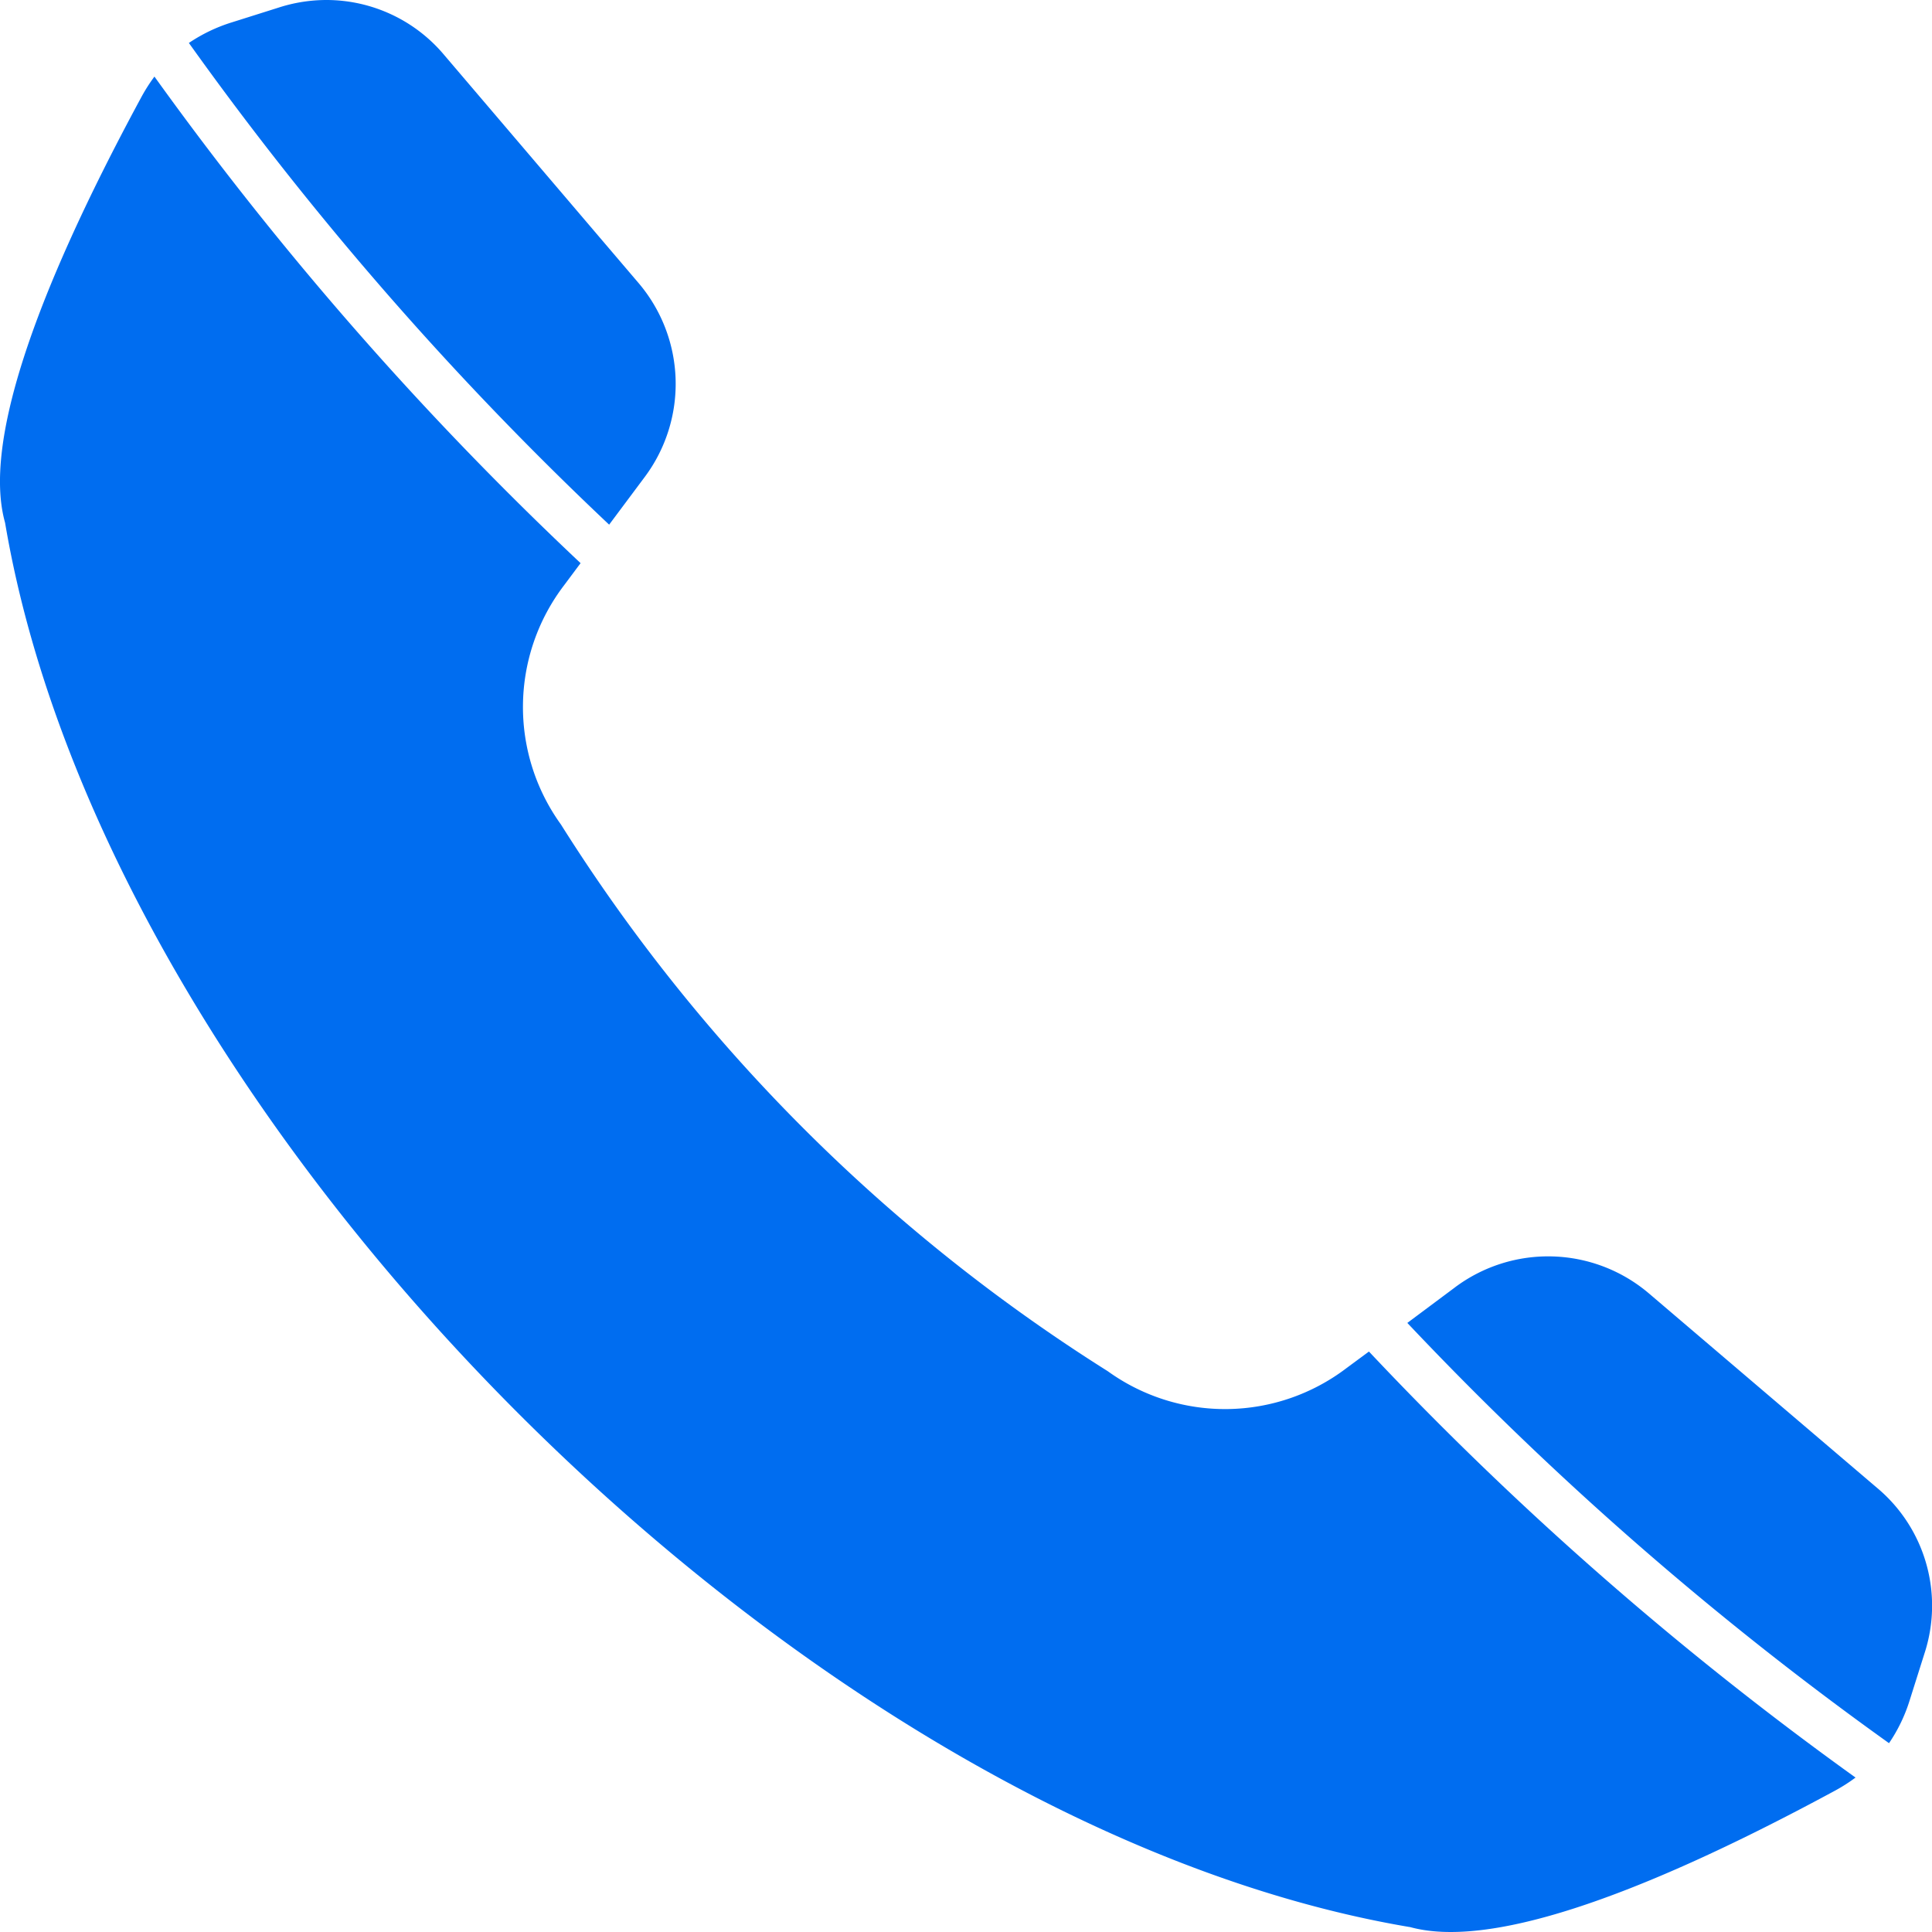 <!-- icon666.com - MILLIONS vector ICONS FREE --><svg id="Layer_1" viewBox="0 0 512 512" xmlns="http://www.w3.org/2000/svg" data-name="Layer 1"><path d="m385.55 341.188a41.222 41.222 0 0 1 51.551 1.683l60.278 51.378a40.713 40.713 0 0 1 12.621 43.951l-3.925 12.424a42.618 42.618 0 0 1 -5.465 11.335 876.178 876.178 0 0 1 -127.652-111.37l12.6-9.4zm-324.159-335.248 12.392-3.91a41.232 41.232 0 0 1 12.801-2.03 40.753 40.753 0 0 1 31.195 14.651l51.347 60.239a41.224 41.224 0 0 1 1.688 51.577l-9.384 12.572a870.719 870.719 0 0 1 -111.375-127.655 43.2 43.2 0 0 1 11.336-5.444zm-23.906 19.749c-29.5 54.547-41.685 92.411-36.217 112.558.053.2.1.4.13.594 27.302 160.323 211.457 344.459 371.778 371.777.2.05.4.05.591.1 20.144 5.494 58.01-6.682 112.544-36.182a45.35 45.35 0 0 0 5.425-3.465 889.266 889.266 0 0 1 -128.951-112.9l-5.9 4.355a53.14 53.14 0 0 1 -63.338.842 462 462 0 0 1 -144.9-144.88 53.183 53.183 0 0 1 .822-63.357l4.39-5.89a890.183 890.183 0 0 1 -112.932-128.947 46.105 46.105 0 0 0 -3.442 5.395z" fill="#006df0" fill-rule="evenodd"></path></svg>